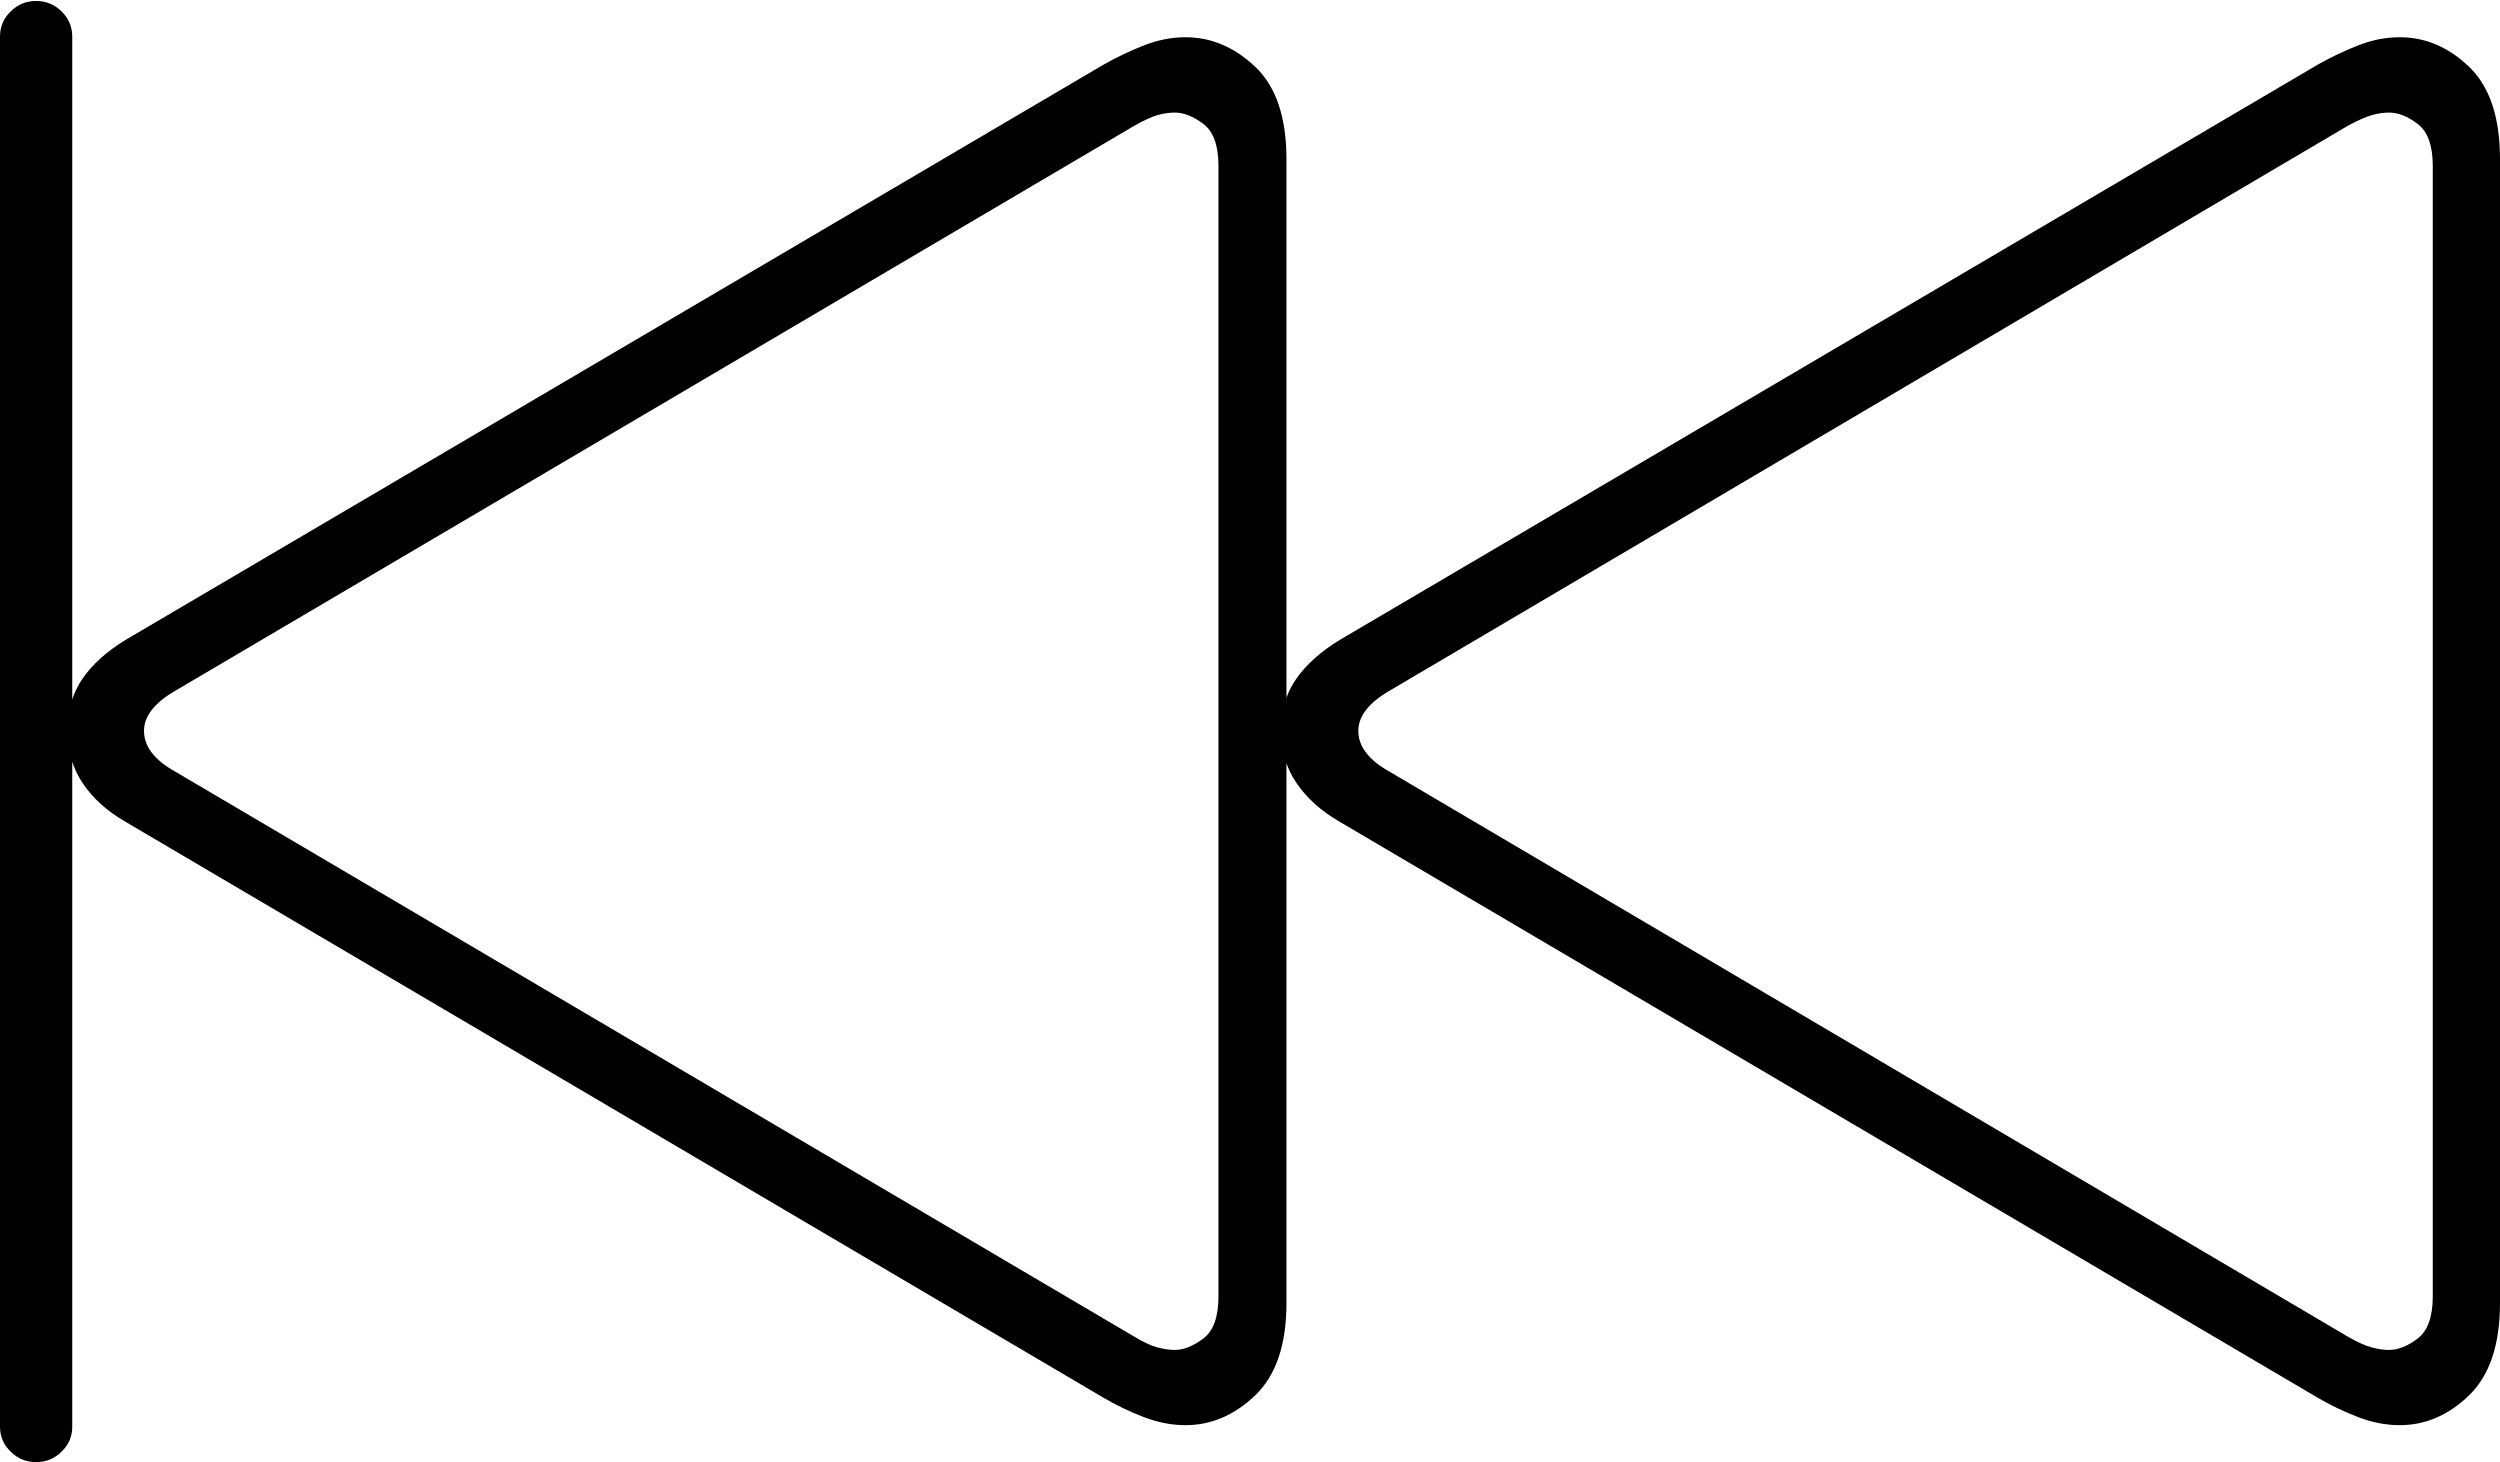 <?xml version="1.0" encoding="UTF-8"?>
<!--Generator: Apple Native CoreSVG 175-->
<!DOCTYPE svg
PUBLIC "-//W3C//DTD SVG 1.1//EN"
       "http://www.w3.org/Graphics/SVG/1.1/DTD/svg11.dtd">
<svg version="1.1" xmlns="http://www.w3.org/2000/svg" xmlns:xlink="http://www.w3.org/1999/xlink" width="25.918" height="15.158">
 <g>
  <rect height="15.158" opacity="0" width="25.918" x="0" y="0"/>
  <path d="M0.373 15.158Q0.528 15.158 0.638 15.05Q0.749 14.943 0.749 14.791L0.749 0.38Q0.749 0.226 0.638 0.118Q0.528 0.01 0.373 0.01Q0.221 0.01 0.111 0.118Q0 0.226 0 0.38L0 14.791Q0 14.943 0.111 15.05Q0.221 15.158 0.373 15.158ZM12.29 14.775Q12.69 14.775 13.014 14.465Q13.337 14.154 13.337 13.51L13.337 1.651Q13.337 1 13.014 0.693Q12.69 0.386 12.29 0.386Q12.074 0.386 11.856 0.472Q11.638 0.558 11.441 0.67L1.3 6.635Q1.007 6.814 0.854 7.038Q0.7 7.263 0.7 7.577Q0.7 7.885 0.857 8.119Q1.014 8.354 1.3 8.519L11.441 14.491Q11.631 14.603 11.852 14.689Q12.074 14.775 12.29 14.775ZM12.179 13.995Q12.095 13.995 11.996 13.968Q11.898 13.941 11.759 13.857L1.814 7.998Q1.493 7.818 1.493 7.577Q1.493 7.35 1.814 7.163L11.759 1.304Q11.908 1.22 12.001 1.193Q12.095 1.167 12.179 1.167Q12.319 1.167 12.476 1.285Q12.632 1.404 12.632 1.72L12.632 13.441Q12.632 13.757 12.476 13.876Q12.319 13.995 12.179 13.995ZM24.878 14.775Q25.278 14.775 25.598 14.465Q25.918 14.154 25.918 13.51L25.918 1.651Q25.918 1 25.598 0.693Q25.278 0.386 24.878 0.386Q24.662 0.386 24.444 0.472Q24.226 0.558 24.029 0.67L13.888 6.635Q13.595 6.814 13.438 7.038Q13.281 7.263 13.281 7.577Q13.281 7.885 13.442 8.119Q13.602 8.354 13.888 8.519L24.029 14.491Q24.219 14.603 24.441 14.689Q24.662 14.775 24.878 14.775ZM24.767 13.995Q24.683 13.995 24.585 13.968Q24.486 13.941 24.34 13.857L14.402 7.998Q14.082 7.818 14.082 7.577Q14.082 7.35 14.402 7.163L24.34 1.304Q24.496 1.22 24.59 1.193Q24.683 1.167 24.767 1.167Q24.91 1.167 25.065 1.285Q25.221 1.404 25.221 1.72L25.221 13.441Q25.221 13.757 25.065 13.876Q24.91 13.995 24.767 13.995Z" fill="#000000"/>
 </g>
</svg>
